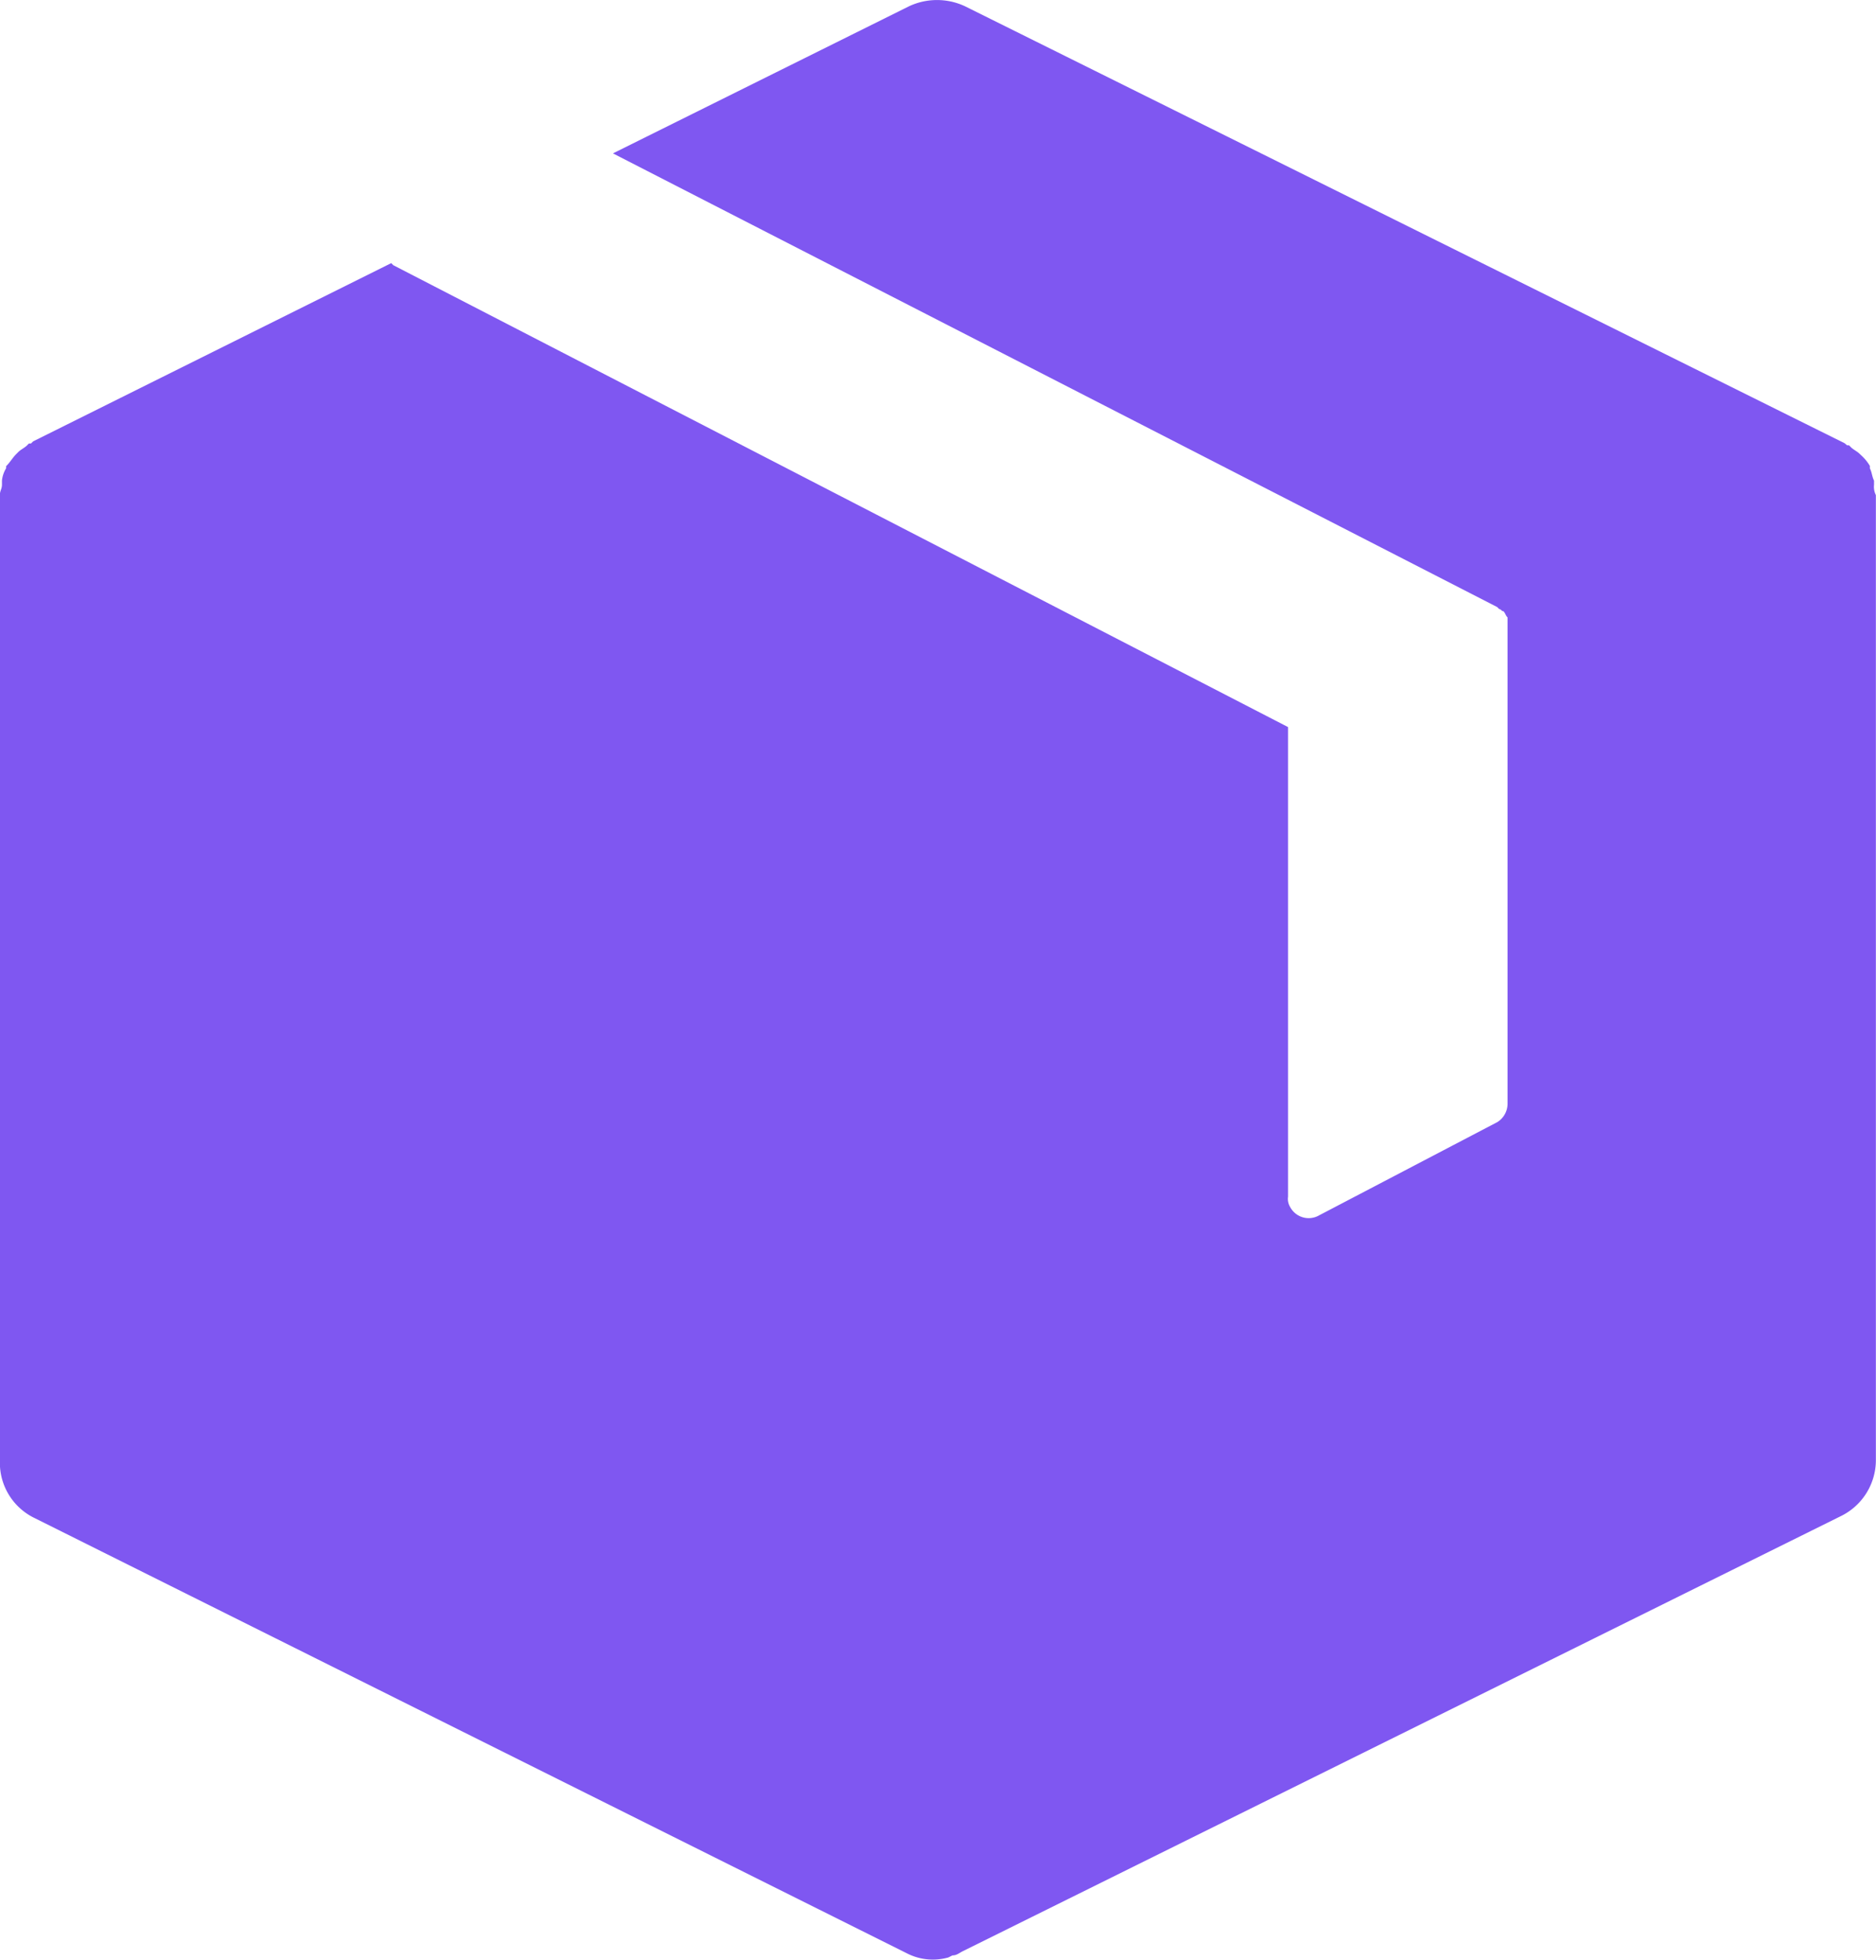 <svg xmlns="http://www.w3.org/2000/svg" width="15.306" height="15.983" viewBox="0 0 15.306 15.983">
  <path id="Path_8301" data-name="Path 8301" d="M25.54,3.953V3.92c-.017-.034-.017-.068-.034-.1V3.8a.368.368,0,0,0-.068-.084L25.421,3.7c-.017-.017-.051-.034-.068-.051l-.017-.017H25.32L25.3,3.615,18.123.051a.538.538,0,0,0-.456,0l-2.416,1.2,7.214,3.7.017.017c.017,0,.017.017.034.017.017.017.017.034.034.051V9a.177.177,0,0,1-.084.152l-1.453.76a.171.171,0,0,1-.237-.068.127.127,0,0,1-.017-.084V5.93l-7.3-3.767-.017-.017L10.52,3.6l-.017.017h-.017l-.017.017c-.017.017-.051.034-.068.051l-.017.017c-.034.034-.051.068-.084.1v.017a.24.24,0,0,0-.034.1v.034c0,.034-.017.051-.017.084v7.89a.5.5,0,0,0,.287.456l7.113,3.548a.464.464,0,0,0,.338.034l.034-.017c.034,0,.051-.017.084-.034l7.163-3.548a.509.509,0,0,0,.287-.456V4.038A.152.152,0,0,1,25.54,3.953Z" transform="translate(-10.25)" fill="#7f57f1"/>
</svg>
